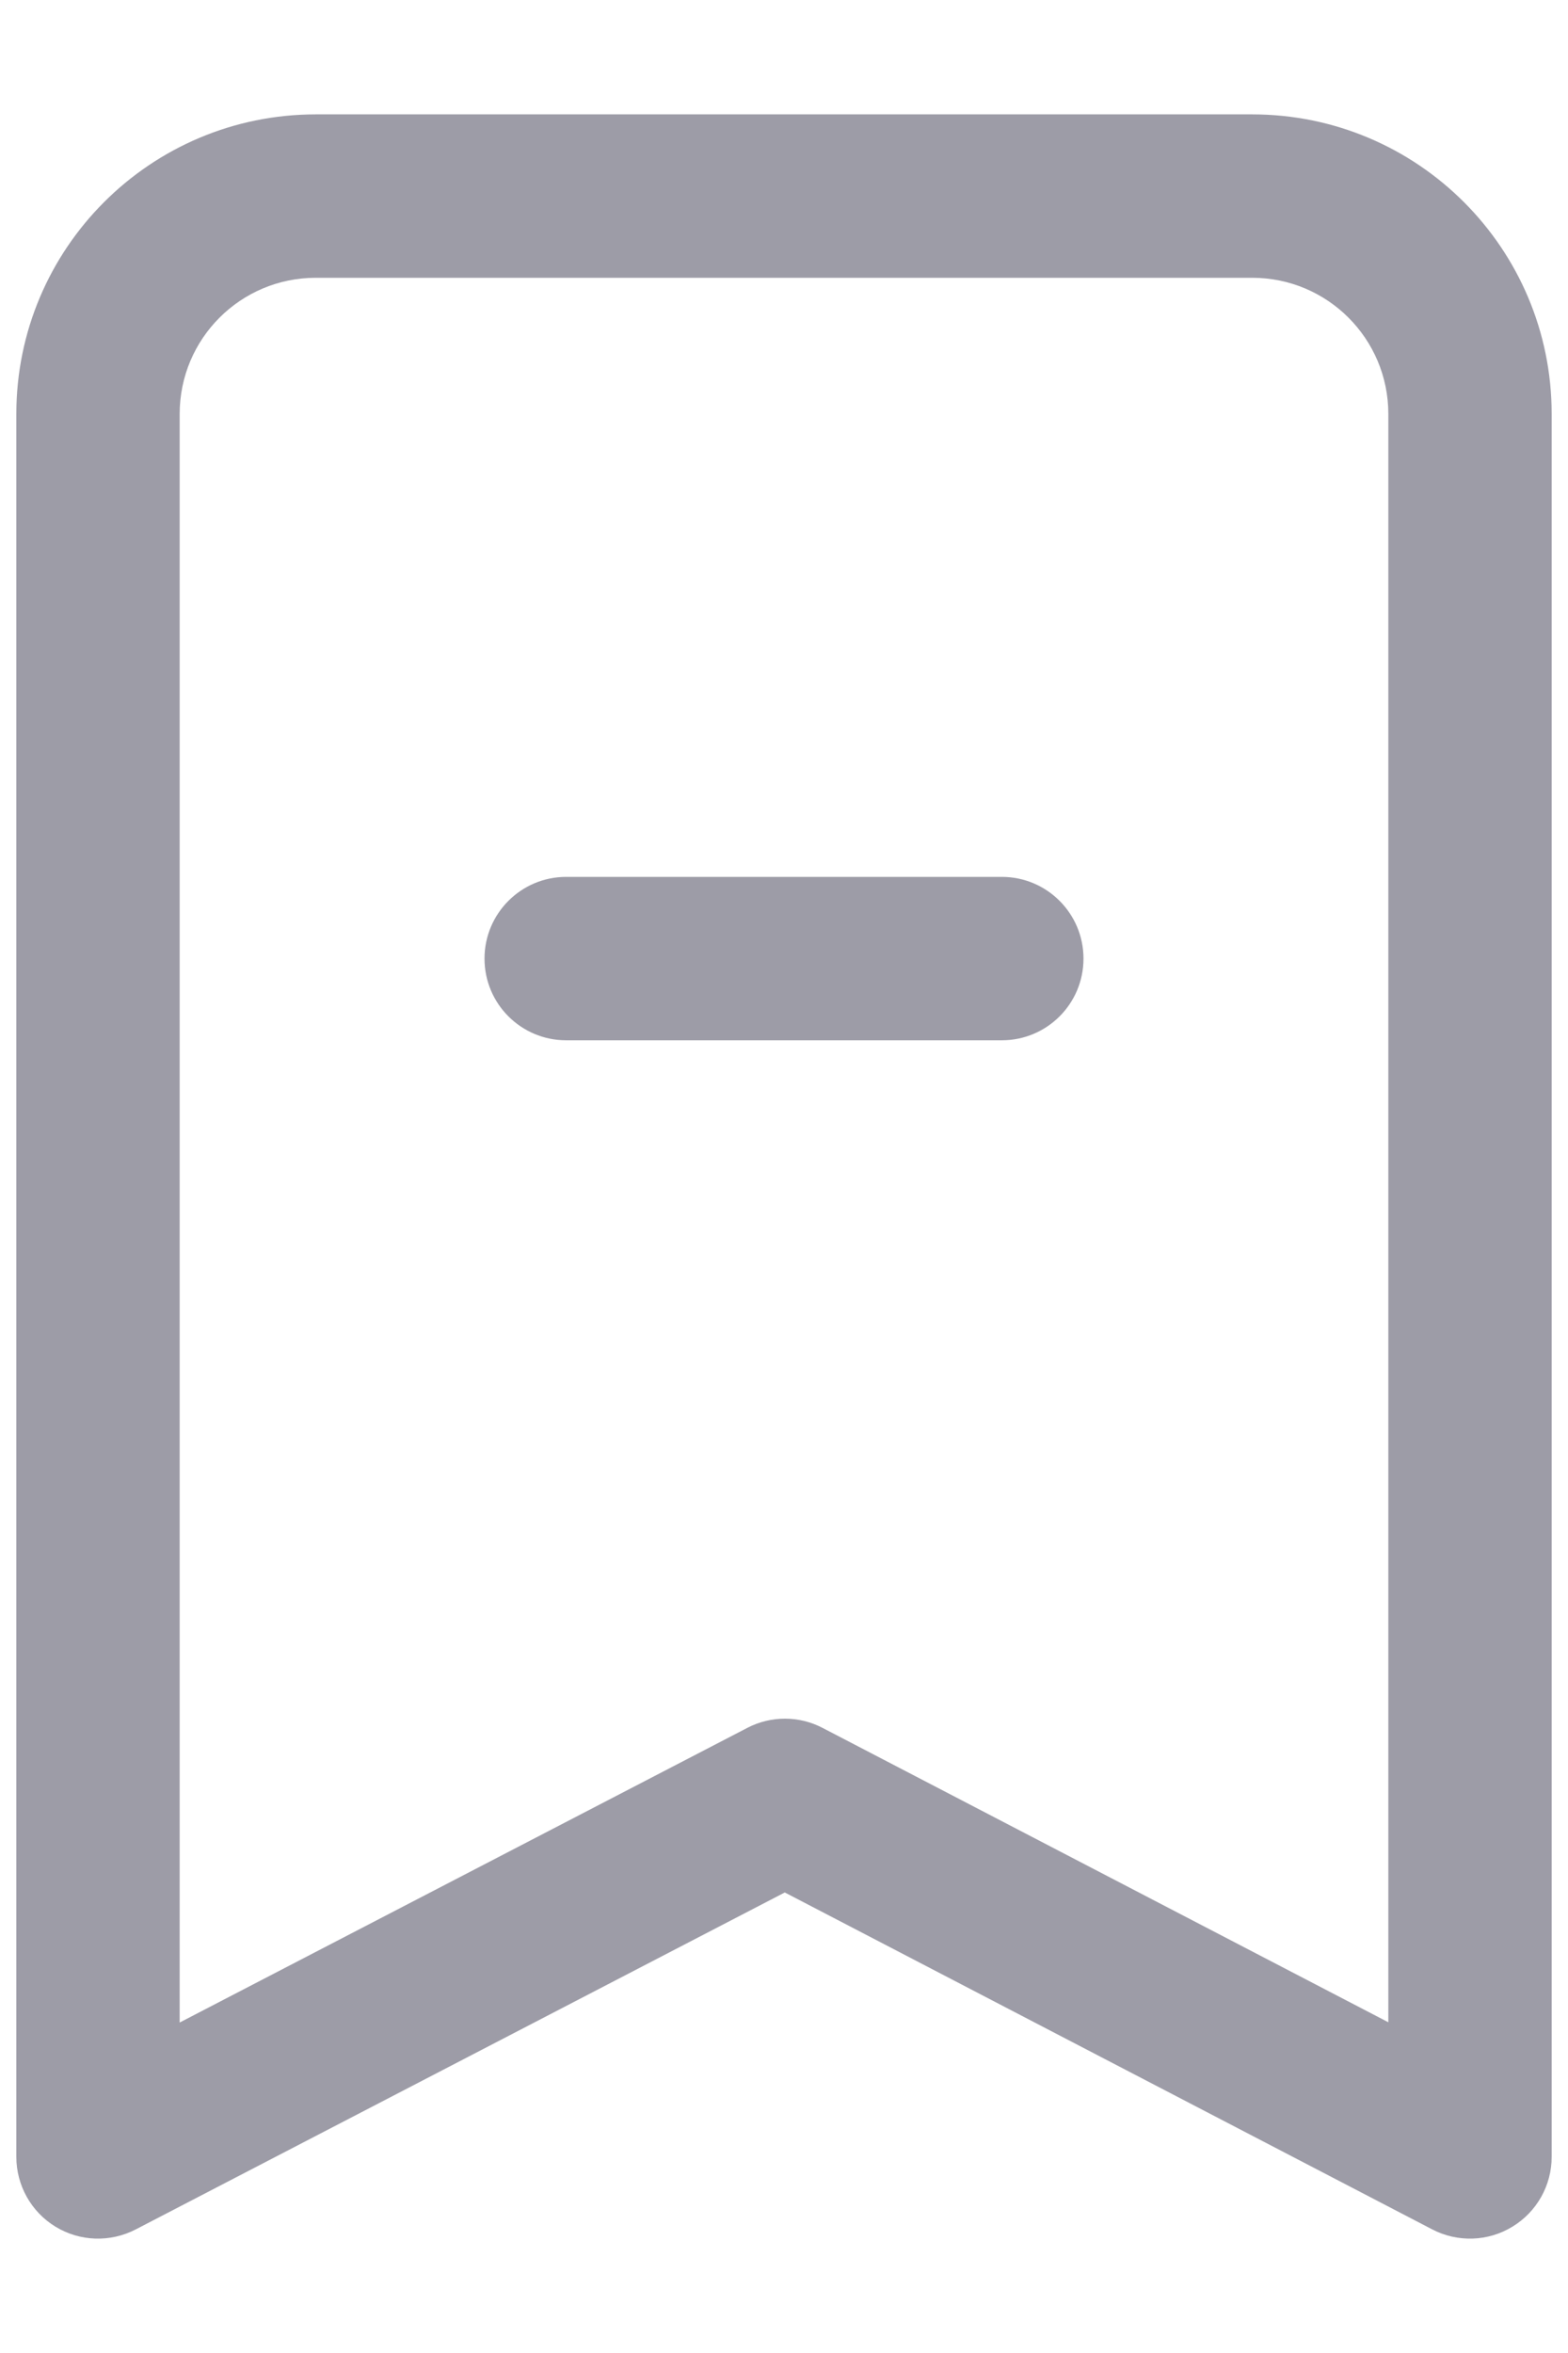 <svg width="12" height="18" viewBox="0 0 12 18" fill="none" xmlns="http://www.w3.org/2000/svg">
<path fill-rule="evenodd" clip-rule="evenodd" d="M1.375 3.167C1.375 2.591 1.841 2.125 2.417 2.125H9.583C10.159 2.125 10.625 2.591 10.625 3.167V15.47L6.295 13.218C6.115 13.124 5.899 13.124 5.719 13.218L1.375 15.472V3.167ZM2.417 0.875C1.151 0.875 0.125 1.901 0.125 3.167V16.5C0.125 16.718 0.239 16.921 0.425 17.034C0.612 17.148 0.844 17.155 1.038 17.055L6.006 14.477L10.962 17.055C11.155 17.155 11.388 17.148 11.574 17.034C11.761 16.921 11.875 16.718 11.875 16.5V3.167C11.875 1.901 10.849 0.875 9.583 0.875H2.417Z" fill="#9D9CA7"/>
<path d="M4.333 6.708C3.988 6.708 3.708 6.988 3.708 7.333C3.708 7.679 3.988 7.958 4.333 7.958H7.667C8.012 7.958 8.292 7.679 8.292 7.333C8.292 6.988 8.012 6.708 7.667 6.708H4.333Z" fill="#9D9CA7"/>
</svg>
